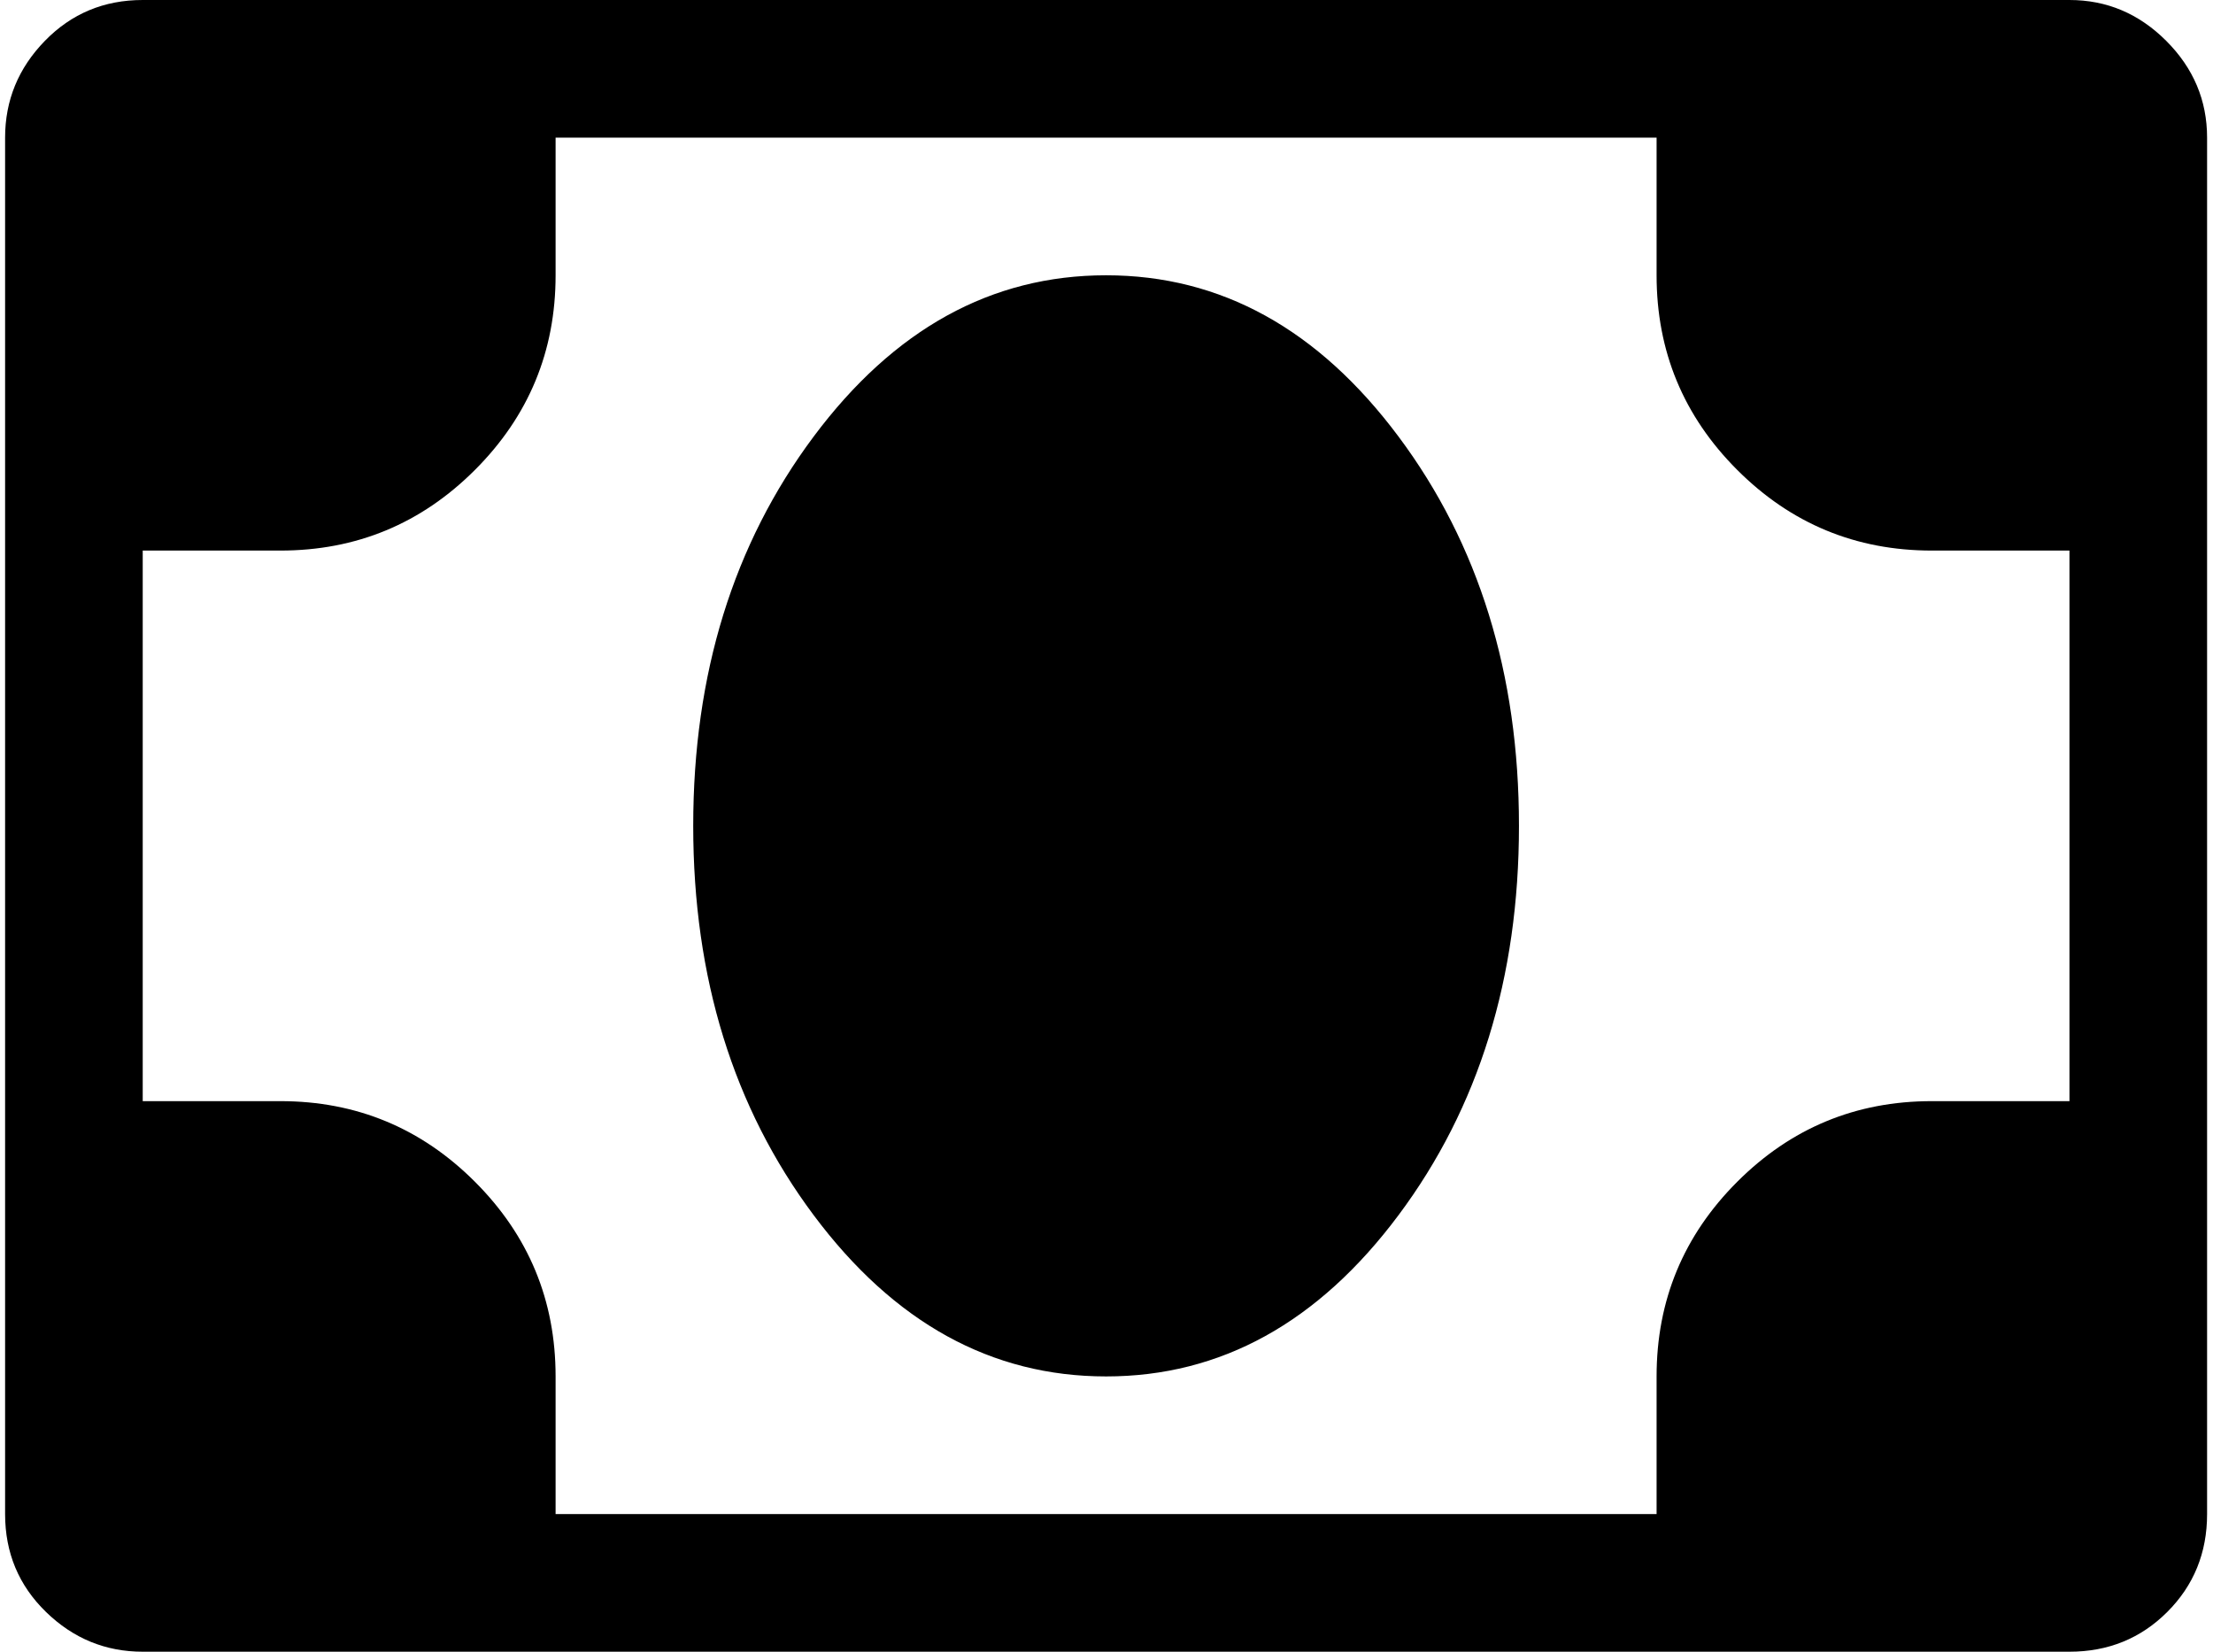 <svg xmlns="http://www.w3.org/2000/svg" width="1.34em" height="1em" viewBox="0 0 1025 768"><path fill="currentColor" d="M960.31 768h-896q-26 0-45-18.5T.31 704V64q0-26 18.5-45t45.5-19h896q26 0 45 19t19 45v640q0 27-18.5 45.5t-45.5 18.5m0-512h-64q-53 0-90.5-37.5t-37.5-90.5V64h-512v64q0 53-37.5 90.5t-90.5 37.5h-64v256h64q53 0 90.5 37.5t37.5 90.5v64h512v-64q0-53 37.5-90.5t90.5-37.5h64zm-448 384q-80 0-136-75t-56-181t56-181t136-75t136 75t56 181t-56 181t-136 75"/></svg>